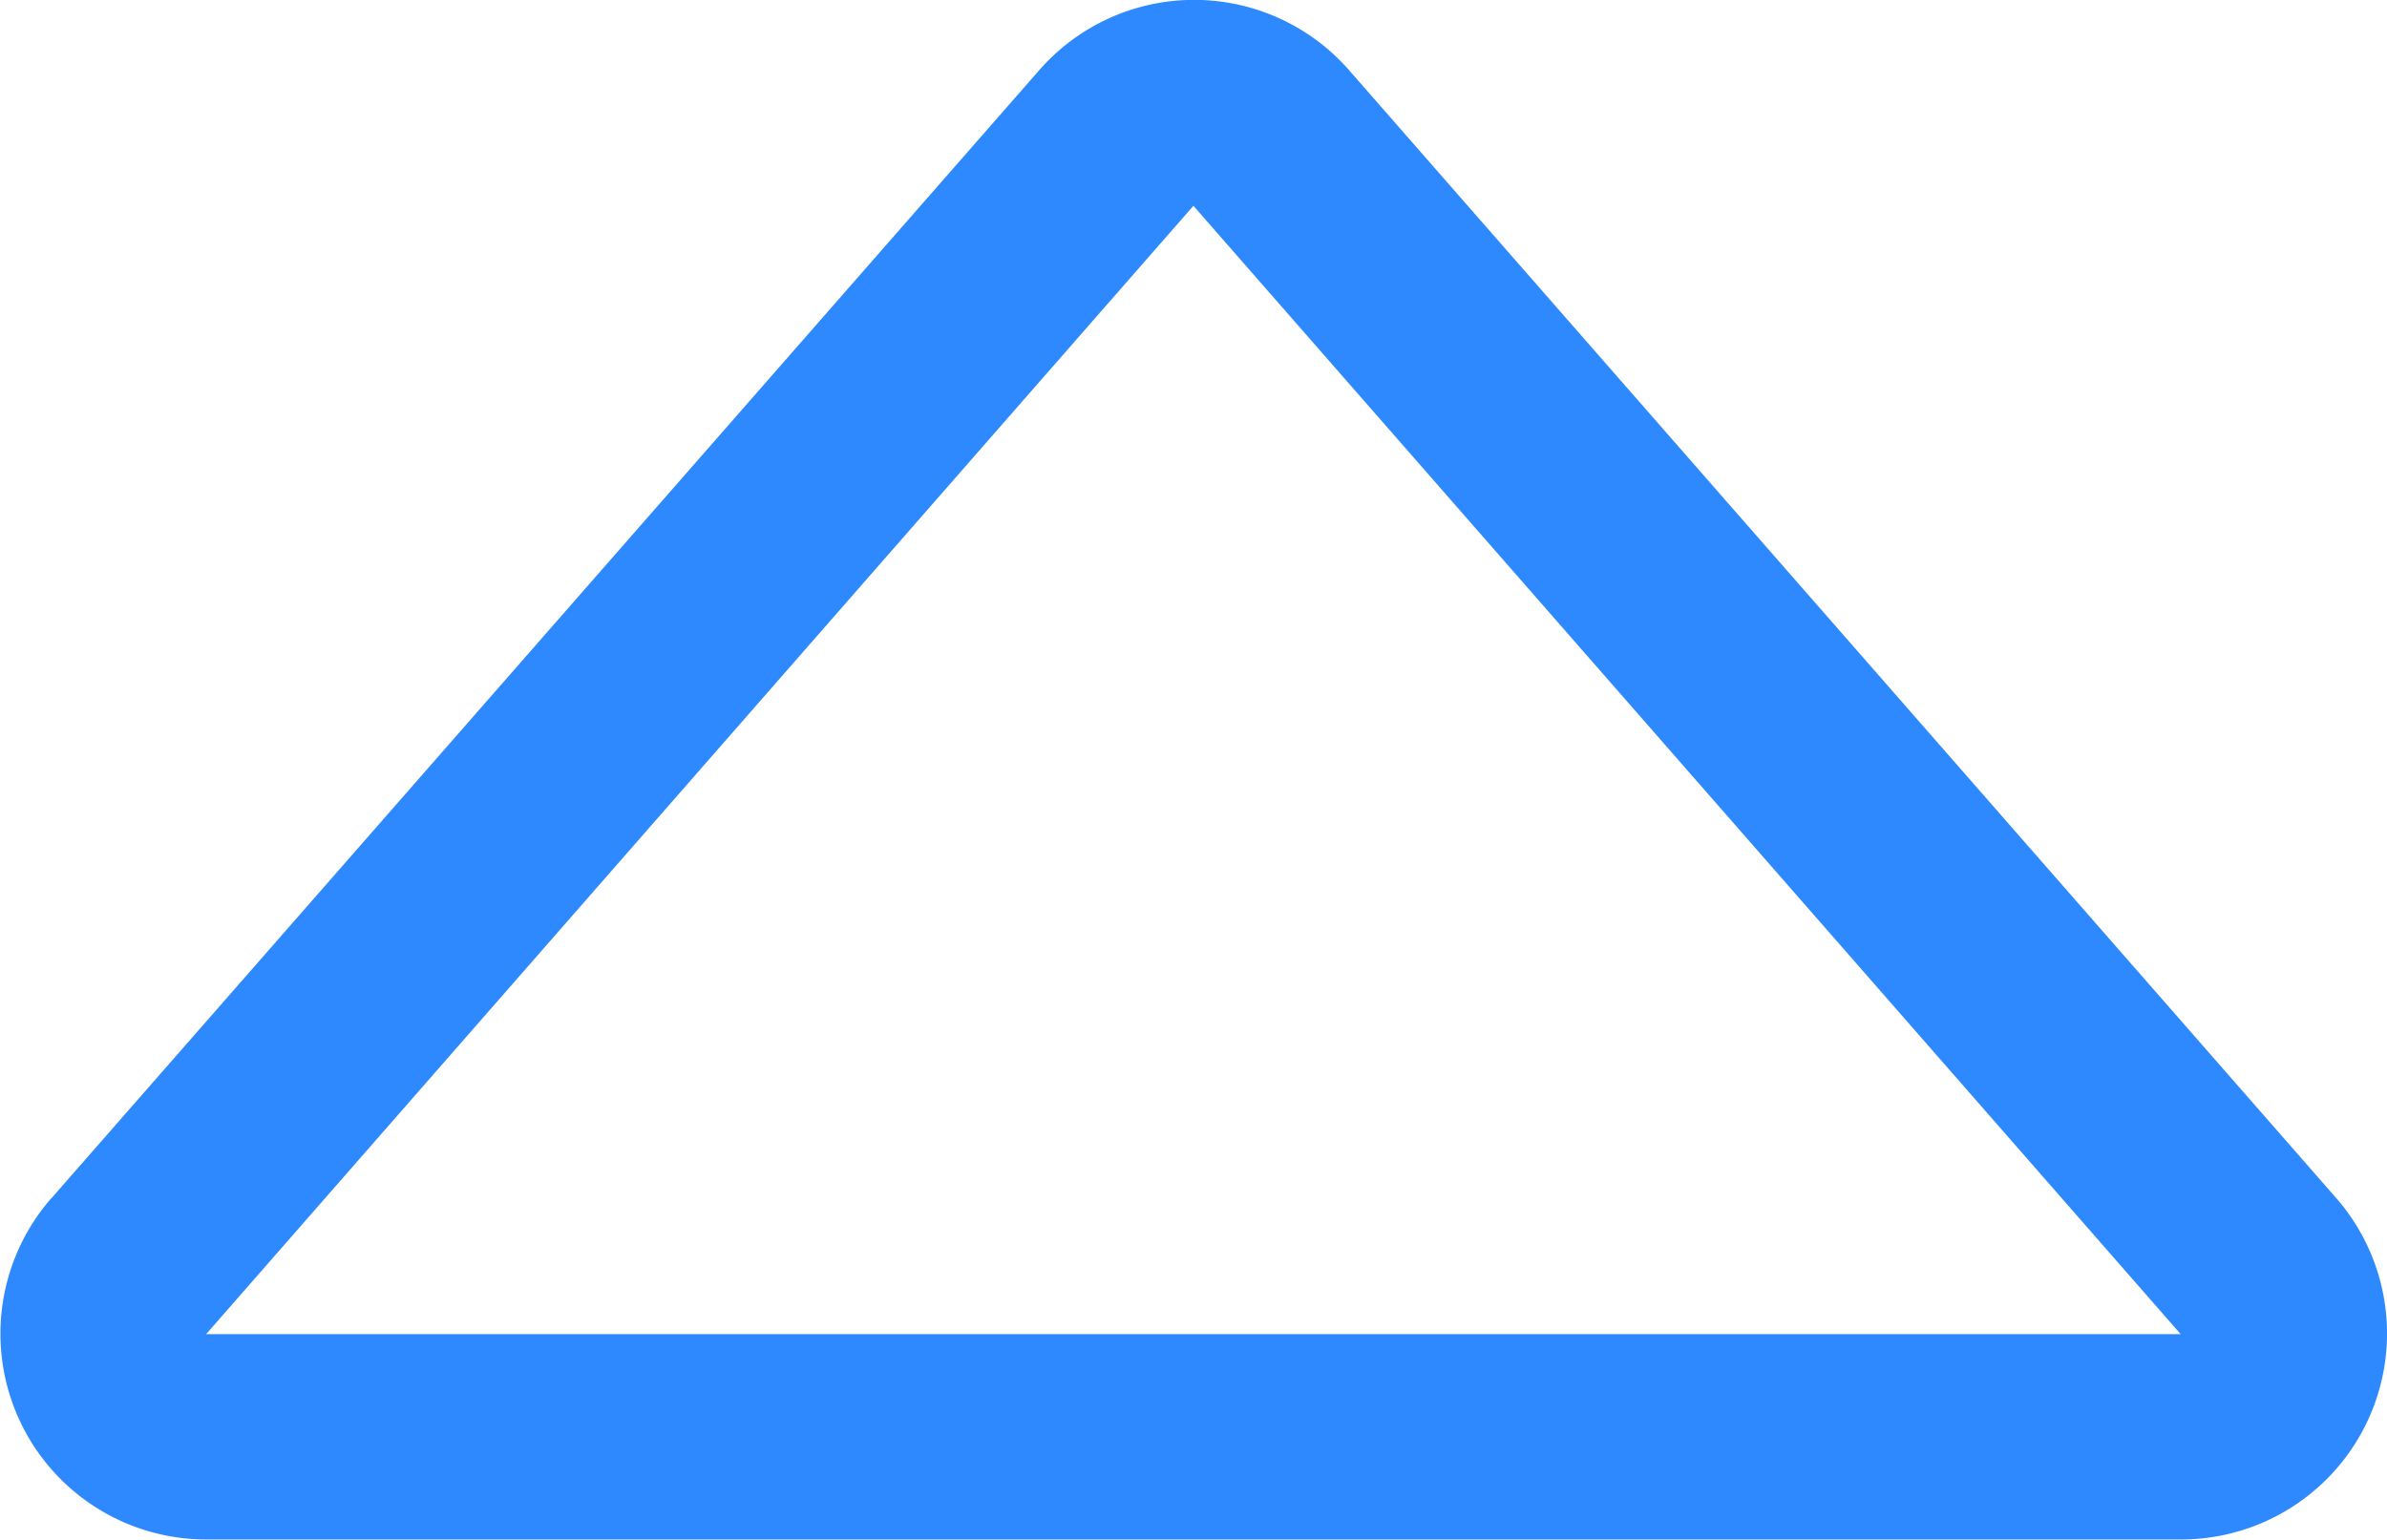 <svg xmlns="http://www.w3.org/2000/svg" width="14.695" height="9.481" viewBox="0 0 14.695 9.481">
  <path id="icon_up" d="M3.472,12.214H15.628L9.55,5.267Zm-.954-.835L8.6,4.433a1.267,1.267,0,0,1,1.909,0l6.078,6.945a1.268,1.268,0,0,1-.954,2.1H3.472a1.267,1.267,0,0,1-.954-2.1Z" transform="translate(-2.203 -4)" fill="#2e89ff"/>
</svg>
